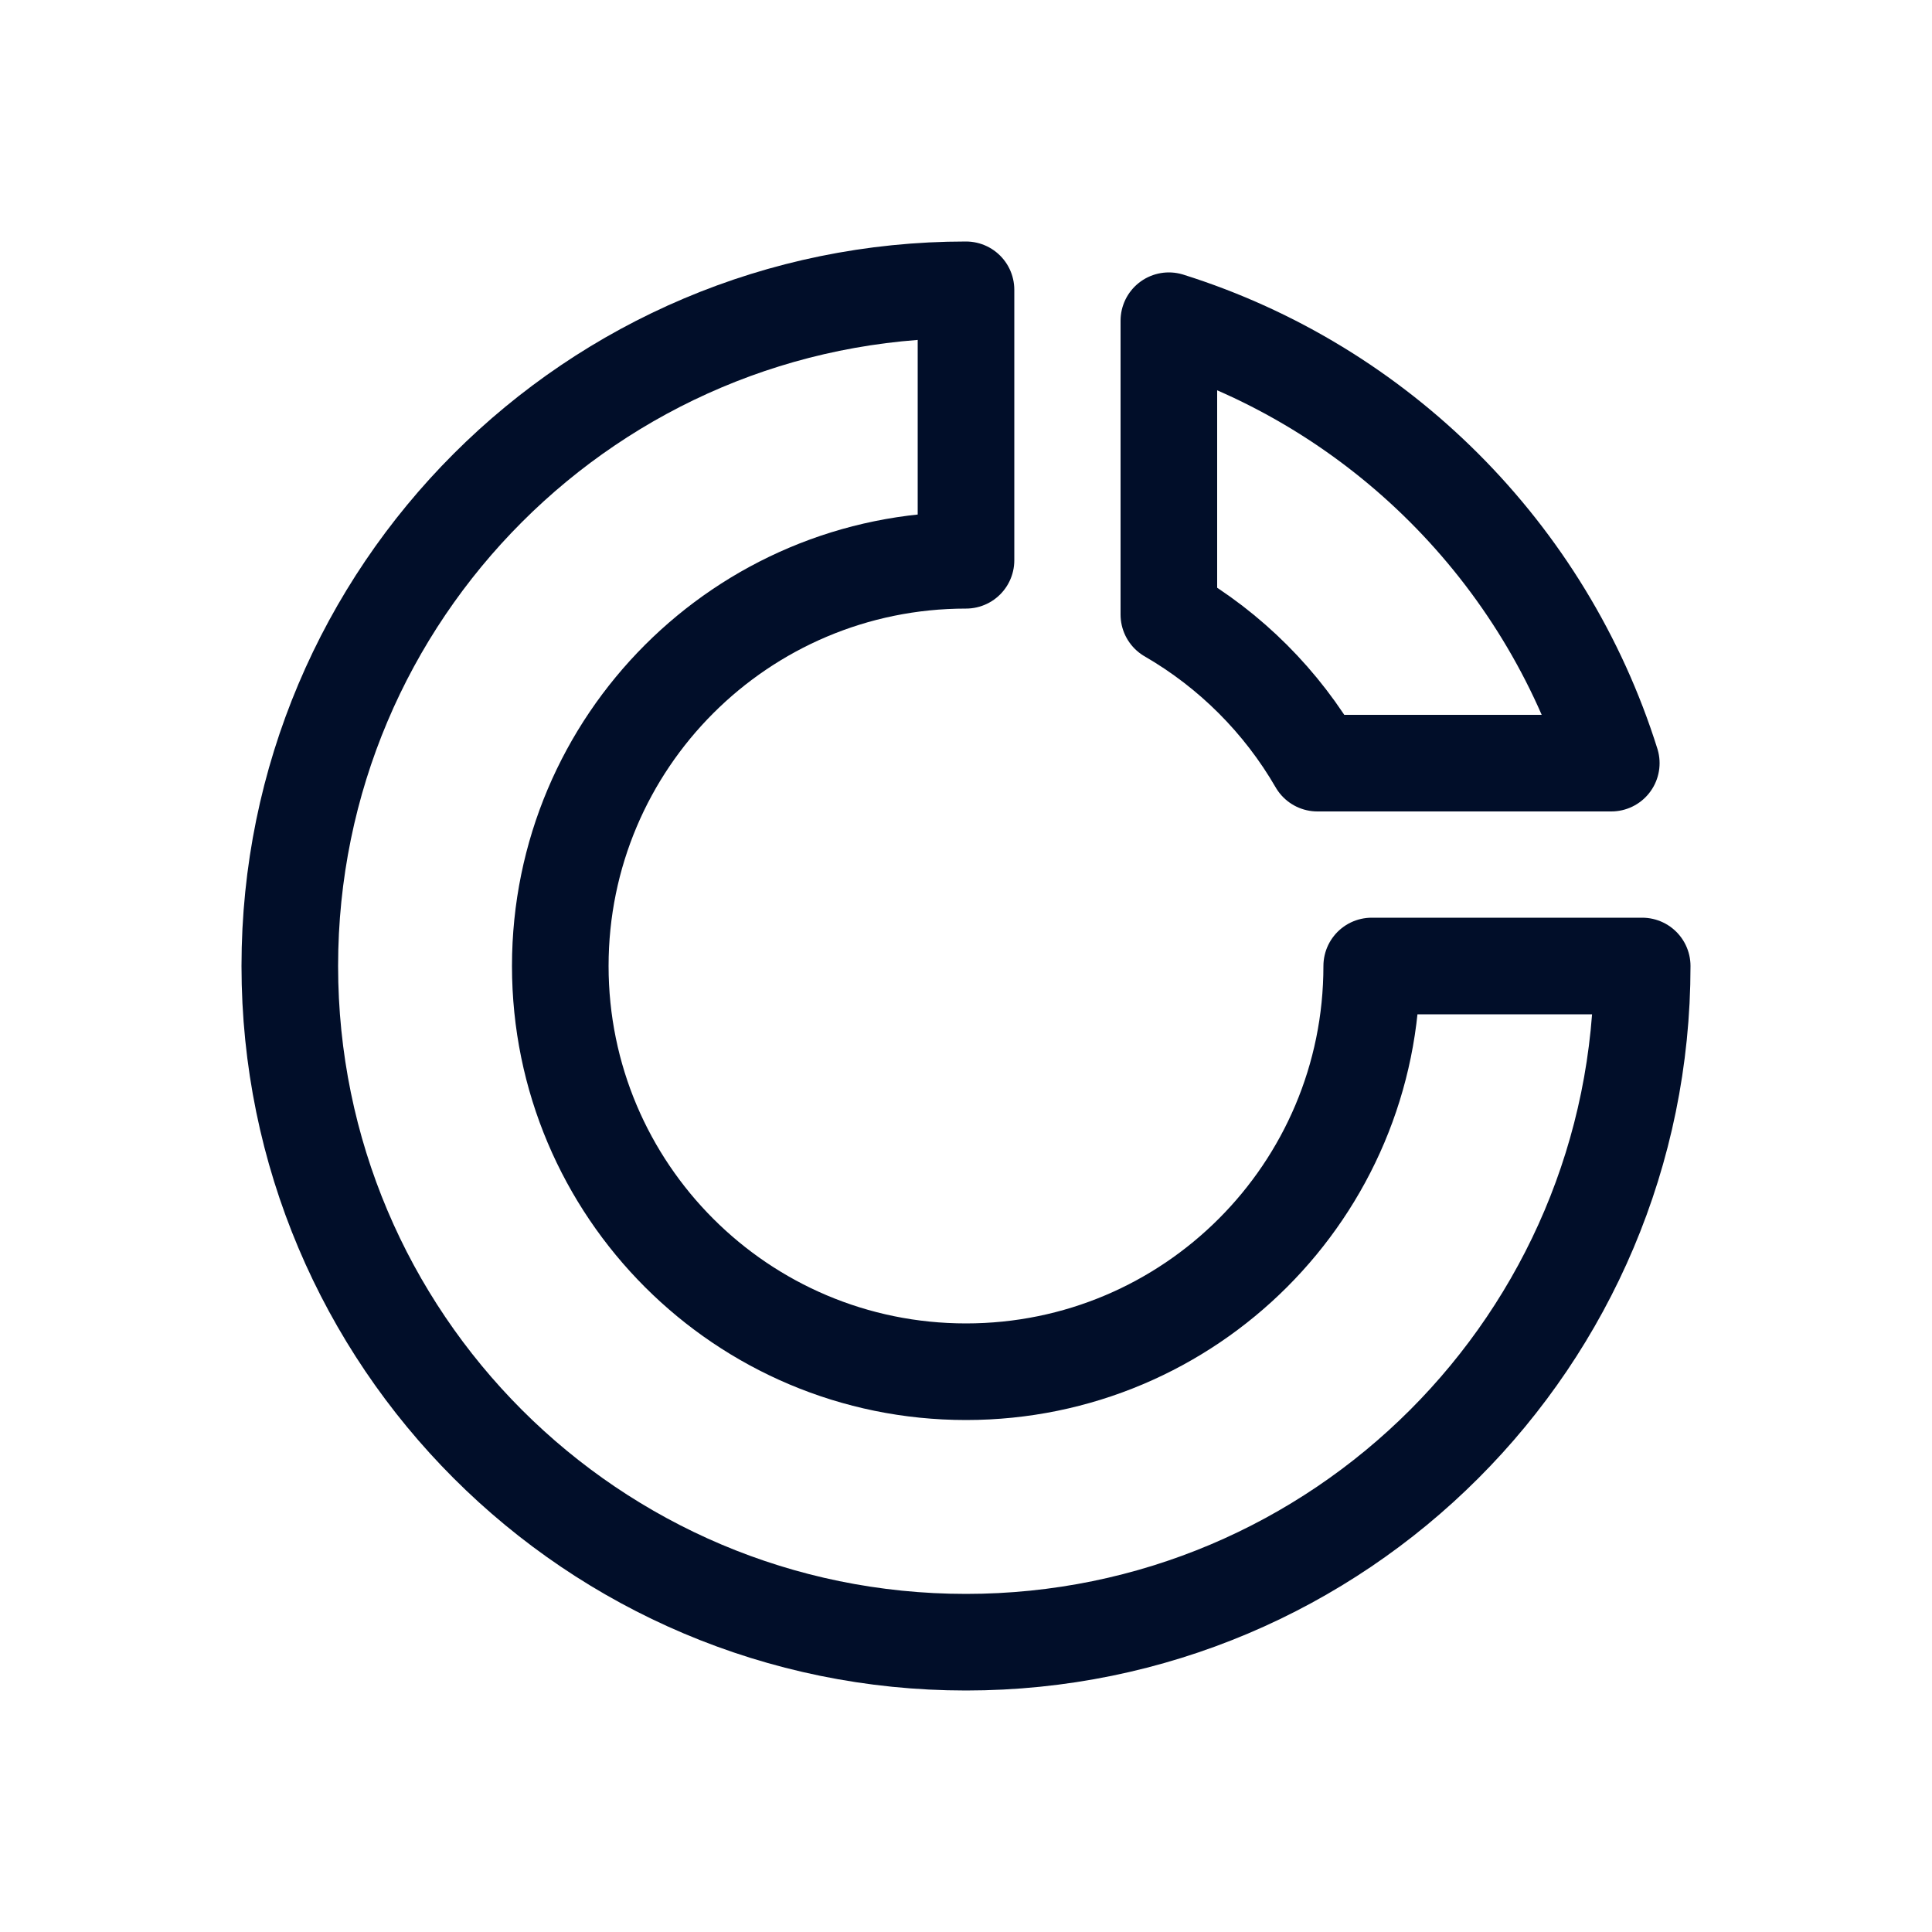 <svg width="20" height="20" viewBox="0 0 20 20" fill="none" xmlns="http://www.w3.org/2000/svg">
<path fill-rule="evenodd" clip-rule="evenodd" d="M10 17C13.866 17 17 13.866 17 10L14.2 10C14.2 12.32 12.32 14.2 10 14.2C7.68 14.2 5.8 12.32 5.8 10C5.8 7.68 7.68 5.8 10 5.8V3C6.134 3 3 6.134 3 10C3 13.866 6.134 17 10 17Z" stroke="#010E29" stroke-linecap="round" stroke-linejoin="round"/>
<path fill-rule="evenodd" clip-rule="evenodd" d="M13.638 7.9H16.68C15.996 5.723 14.277 4.004 12.1 3.32V6.362C12.738 6.731 13.269 7.262 13.638 7.9Z" stroke="#010E29" stroke-linecap="round" stroke-linejoin="round"/>
</svg>
